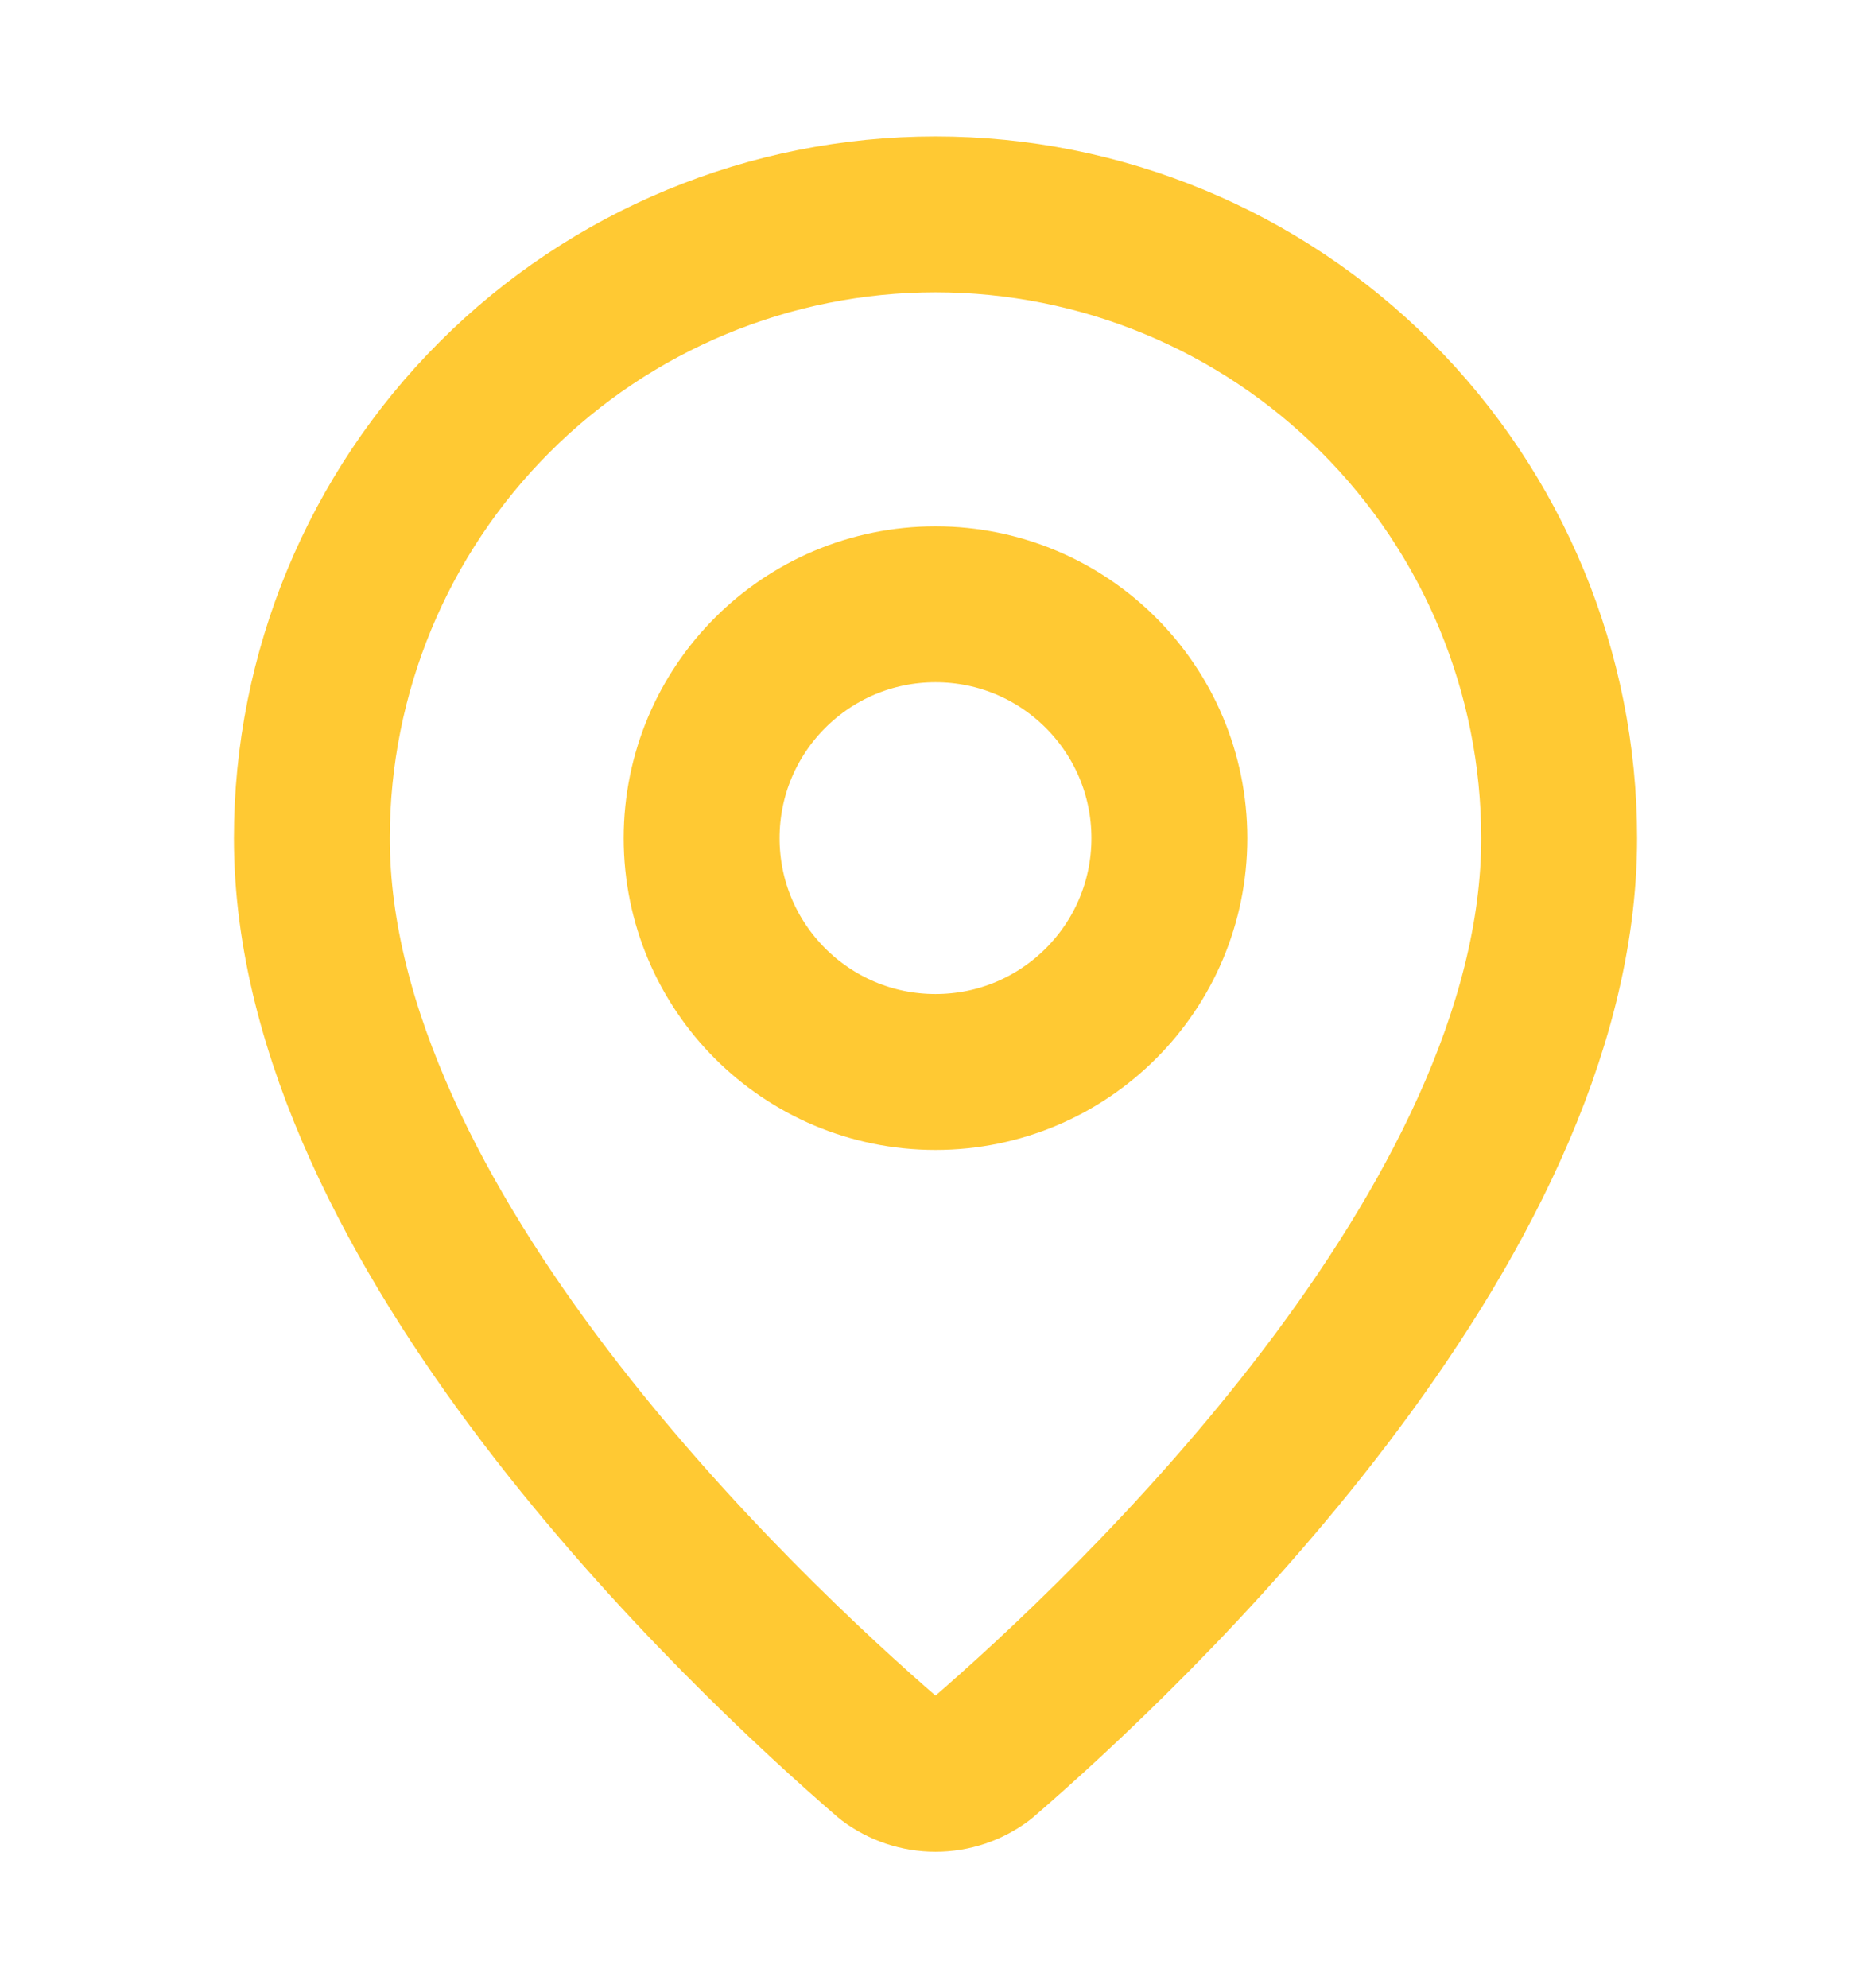 <svg width="16" height="17" viewBox="0 0 16 17" fill="none" xmlns="http://www.w3.org/2000/svg">
<path d="M13.333 7.167C13.333 10.495 9.641 13.962 8.401 15.033C8.285 15.12 8.145 15.167 8 15.167C7.855 15.167 7.715 15.12 7.599 15.033C6.359 13.962 2.667 10.495 2.667 7.167C2.667 5.752 3.229 4.396 4.229 3.396C5.229 2.395 6.586 1.833 8 1.833C9.415 1.833 10.771 2.395 11.771 3.396C12.771 4.396 13.333 5.752 13.333 7.167Z" stroke="#FFC933" stroke-width="1.333" stroke-linecap="round" stroke-linejoin="round"/>
<path d="M8 9.166C9.105 9.166 10 8.271 10 7.167C10 6.062 9.105 5.167 8 5.167C6.895 5.167 6 6.062 6 7.167C6 8.271 6.895 9.166 8 9.166Z" stroke="#FFC933" stroke-width="1.333" stroke-linecap="round" stroke-linejoin="round"/>
</svg>
